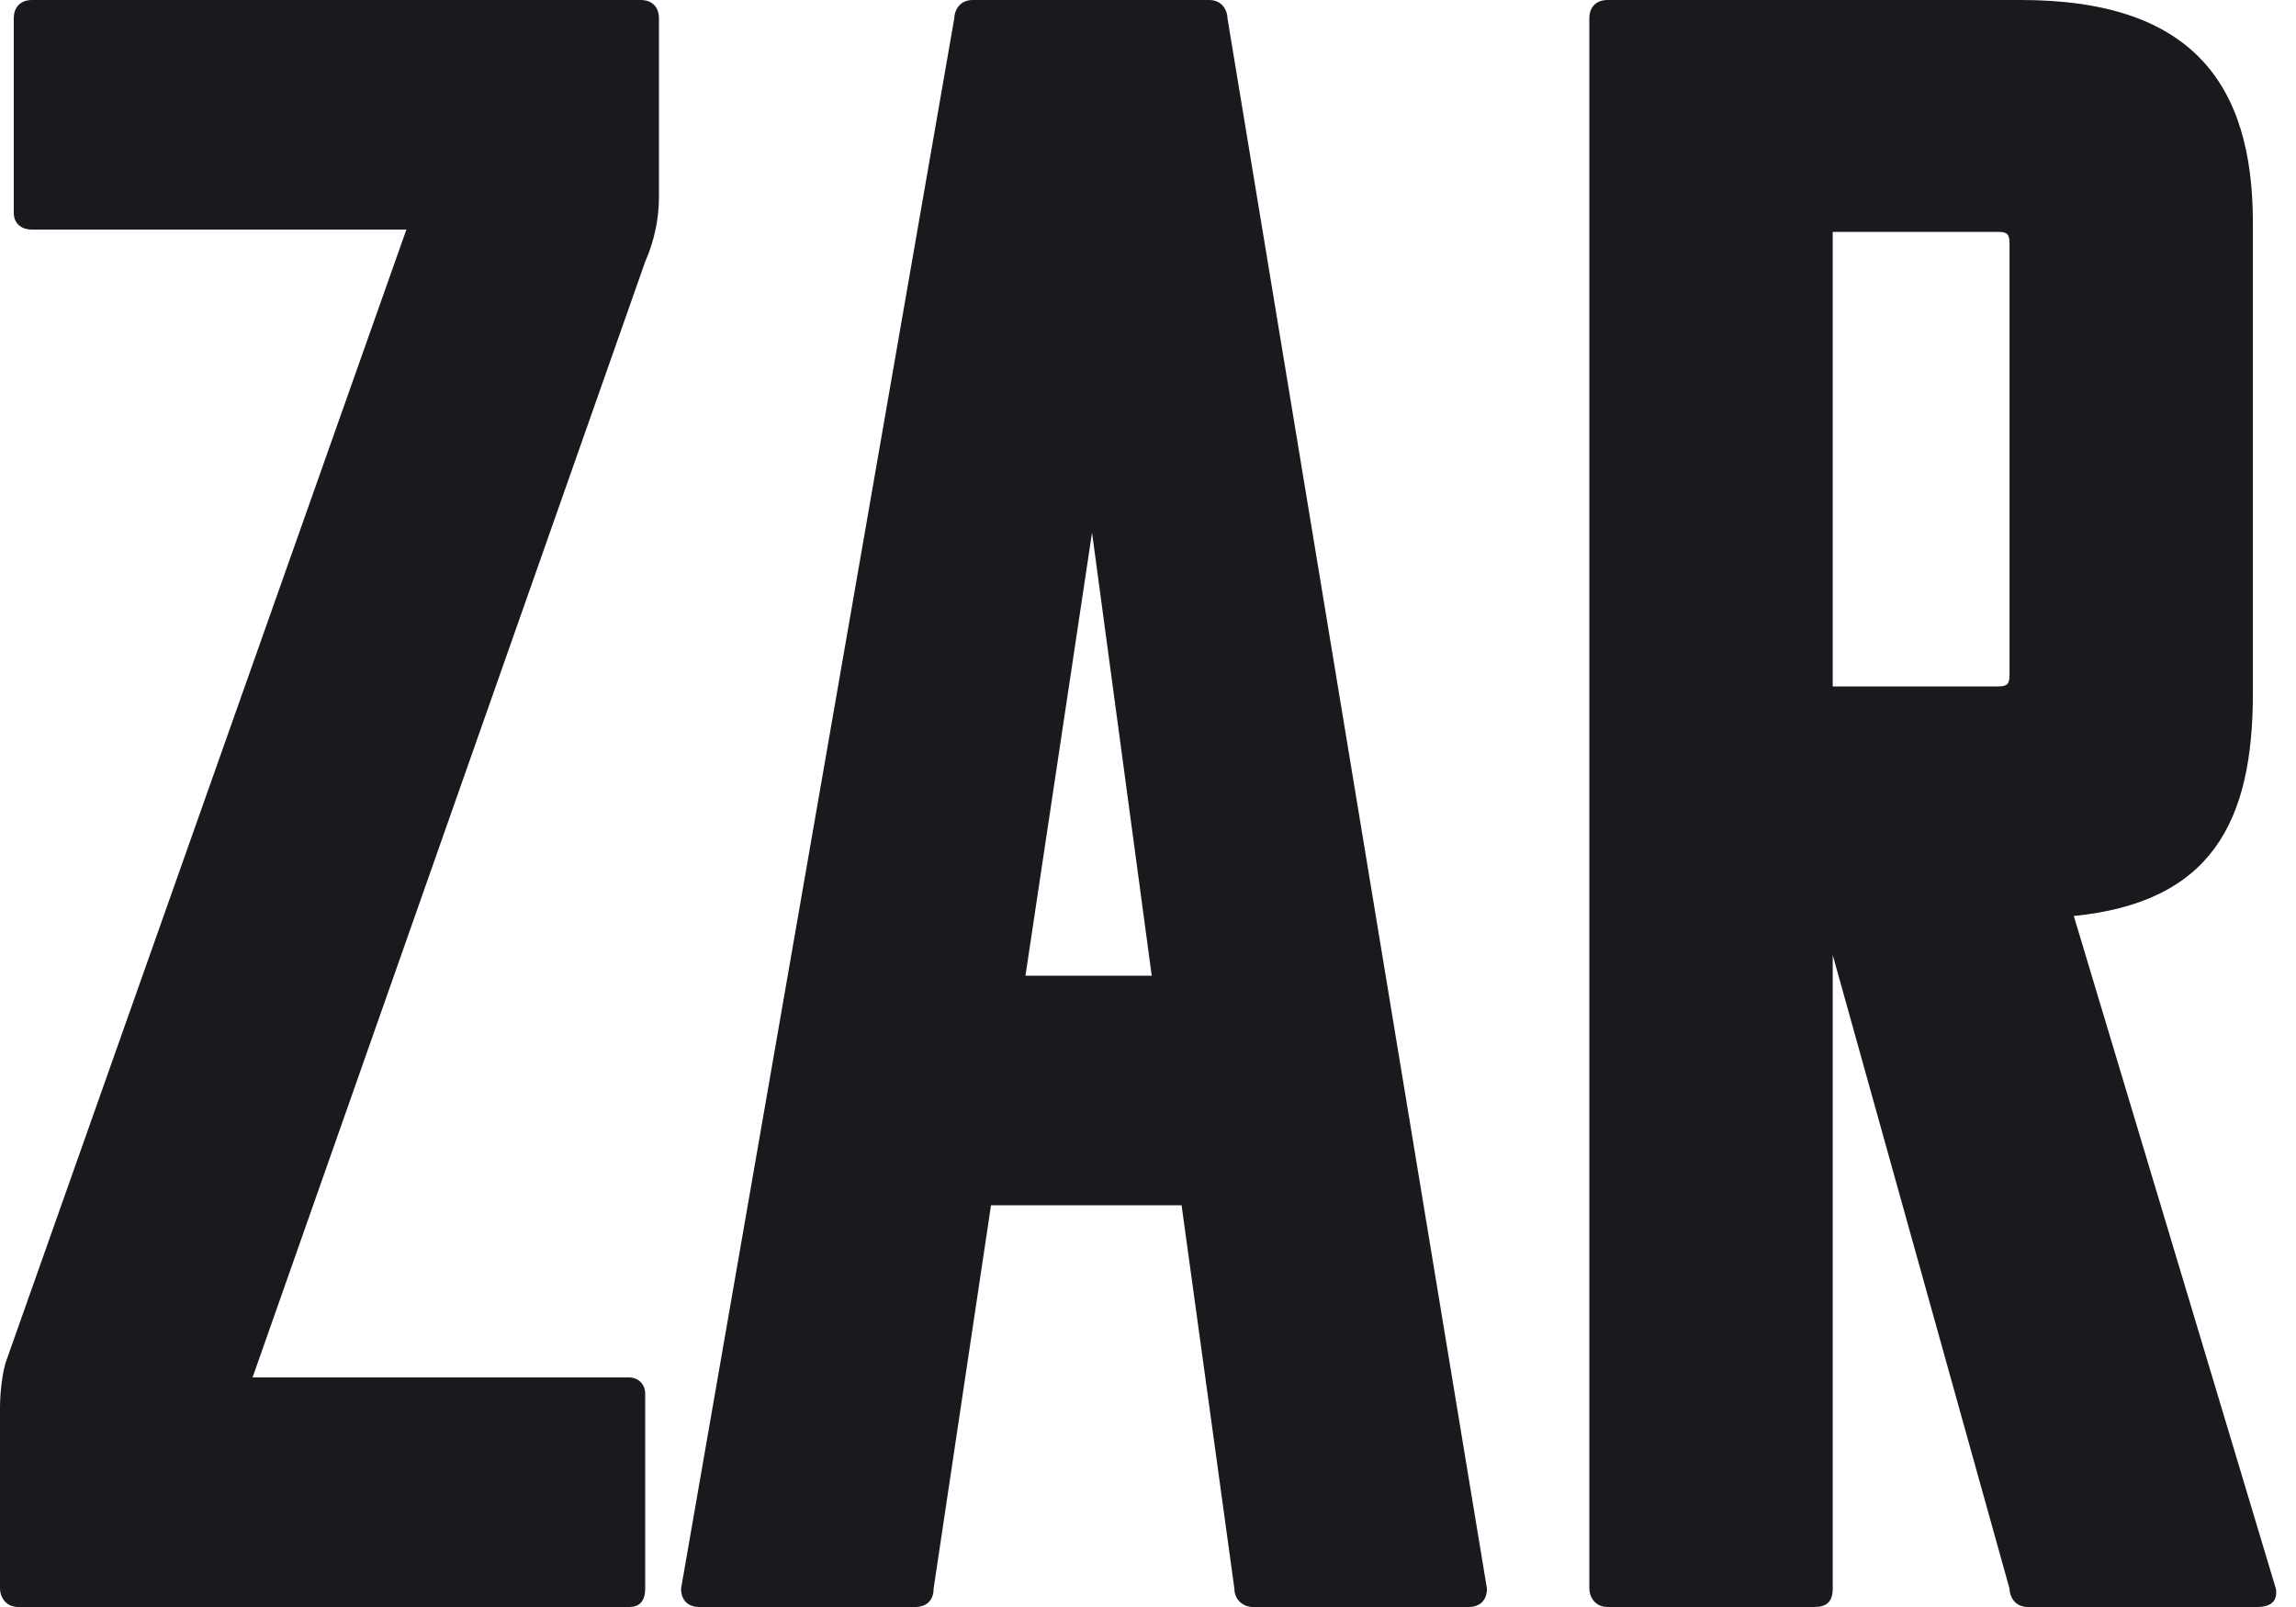 <svg width="40" height="28" viewBox="0 0 40 28" fill="none" xmlns="http://www.w3.org/2000/svg">
<path d="M39.329 28H35.329C35.089 28 35.009 27.8 35.009 27.68L31.929 16.64V27.68C31.929 27.92 31.809 28 31.609 28H28.009C27.769 28 27.689 27.8 27.689 27.68V0.32C27.689 0.12 27.809 0 28.009 0H35.209C38.169 0 39.249 1.44 39.249 3.88V12.08C39.249 14.32 38.529 15.72 36.129 15.96L39.649 27.68C39.689 27.92 39.529 28 39.329 28ZM34.809 4.04H31.929V11.96H34.809C34.969 11.96 35.009 11.92 35.009 11.76V4.24C35.009 4.08 34.969 4.04 34.809 4.04Z" fill="#1A191E"/>
<path d="M16.945 0H21.065C21.305 0 21.385 0.2 21.385 0.32L25.905 27.68C25.905 27.88 25.785 28 25.585 28H21.825C21.665 28 21.505 27.88 21.505 27.68L20.585 21H17.265L16.265 27.68C16.265 27.88 16.145 28 15.945 28H12.185C11.985 28 11.865 27.88 11.865 27.68L16.625 0.32C16.625 0.2 16.705 0 16.945 0ZM19.025 9.28L17.865 17H20.065L19.025 9.28Z" fill="#1A191E"/>
<path d="M11.24 4.56L4.4 24H10.96C11.12 24 11.24 24.12 11.24 24.28V27.68C11.24 27.92 11.12 28 10.96 28H0.32C0.08 28 0 27.8 0 27.68V24.52C0 24.28 0.04 23.88 0.12 23.68L7.08 4H0.56C0.32 4 0.24 3.84 0.24 3.72V0.32C0.24 0.12 0.36 0 0.56 0H11.16C11.36 0 11.48 0.12 11.48 0.32V3.44C11.48 3.8 11.4 4.2 11.24 4.56Z" fill="#1A191E"/>
</svg>
